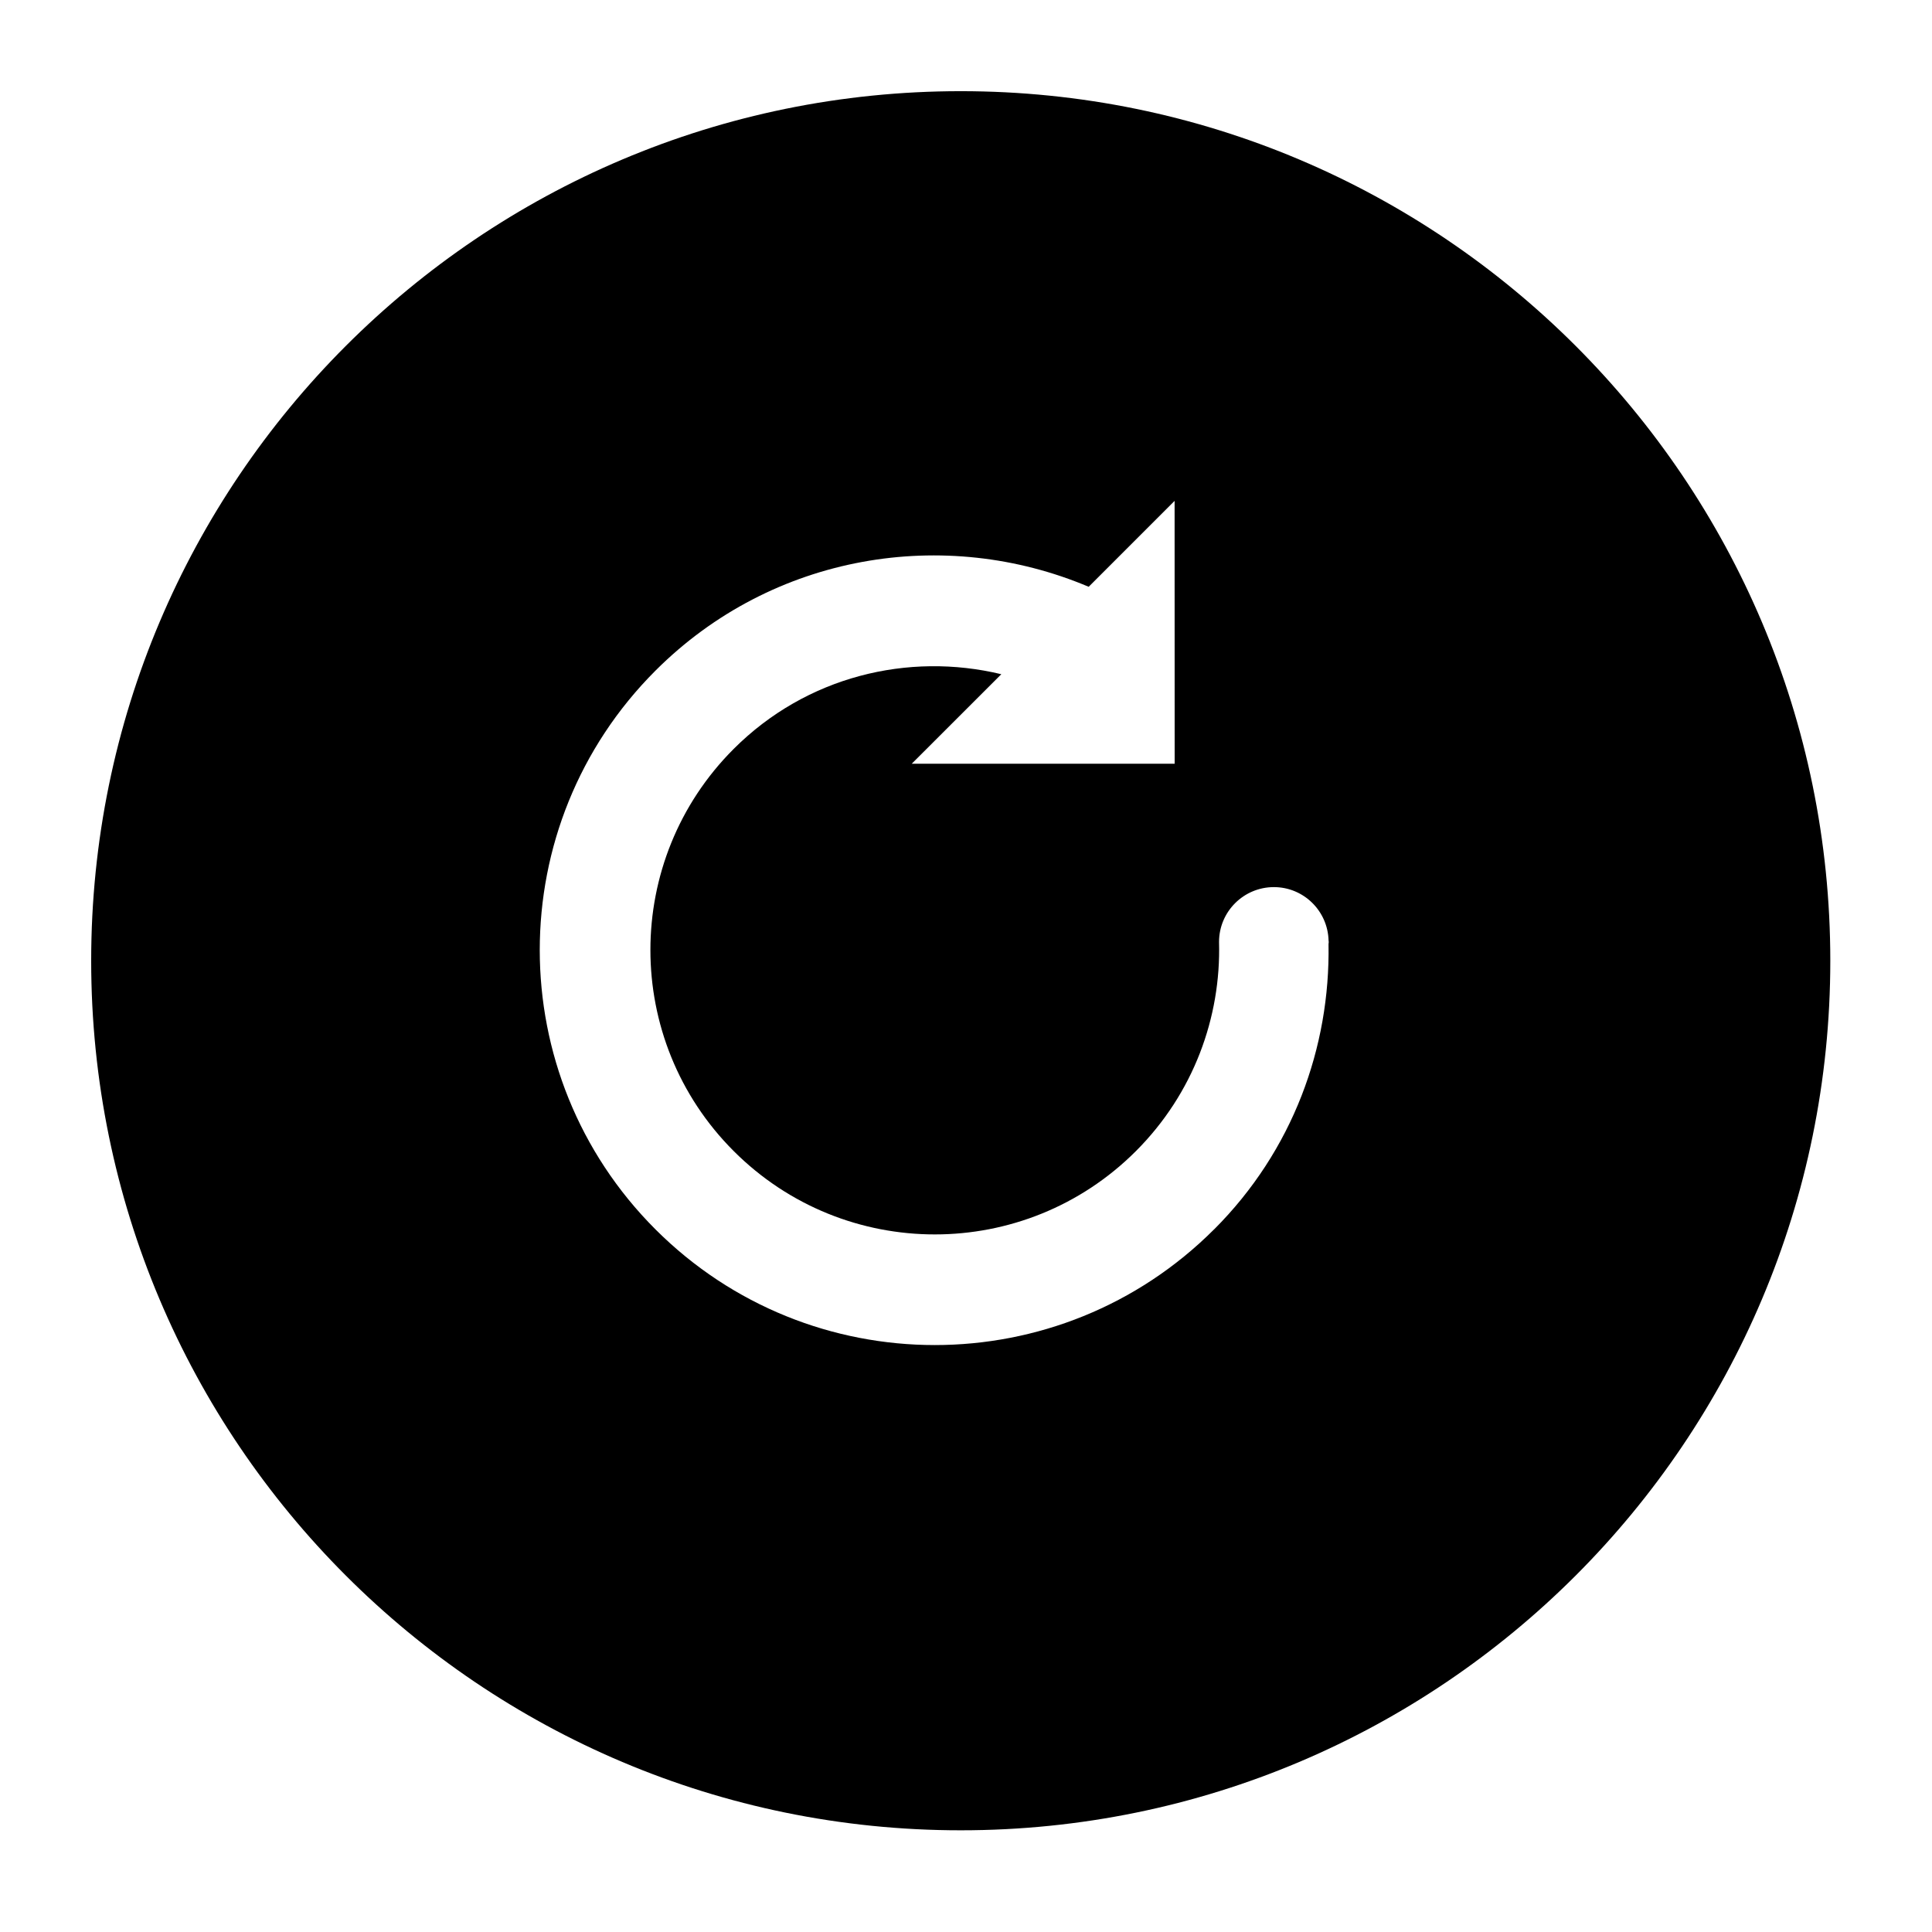 <?xml version="1.0" encoding="utf-8"?>
<!-- Generated by IcoMoon.io -->
<!DOCTYPE svg PUBLIC "-//W3C//DTD SVG 1.1//EN" "http://www.w3.org/Graphics/SVG/1.1/DTD/svg11.dtd">
<svg version="1.1" xmlns="http://www.w3.org/2000/svg" xmlns:xlink="http://www.w3.org/1999/xlink" width="36" height="36" viewBox="0 0 36 36">
<g>
</g>
	<path d="M17.902 1.699c-8.948 0-16.203 7.254-16.203 16.203s7.255 16.203 16.203 16.203c8.949 0 16.203-7.254 16.203-16.203s-7.254-16.203-16.203-16.203zM22.623 22.907c-2.874 2.875-7.535 2.875-10.41 0-2.874-2.874-2.874-7.535 0-10.41 2.184-2.184 5.394-2.697 8.073-1.563l1.601-1.601 0.001 4.898h-4.899l1.669-1.668c-1.734-0.417-3.634 0.039-4.987 1.392-2.069 2.069-2.069 5.425 0.001 7.494 2.070 2.070 5.424 2.070 7.494 0 1.072-1.072 1.588-2.491 1.549-3.897 0-0.565 0.458-1.022 1.022-1.022 0.555 0 1.005 0.444 1.019 0.997v0c0 0 0 0.001 0 0.001 0 0.008 0.003 0.016 0.003 0.025 0 0.013-0.004 0.026-0.004 0.039 0.033 1.92-0.665 3.849-2.131 5.315z" fill="#000000" />
</svg>
